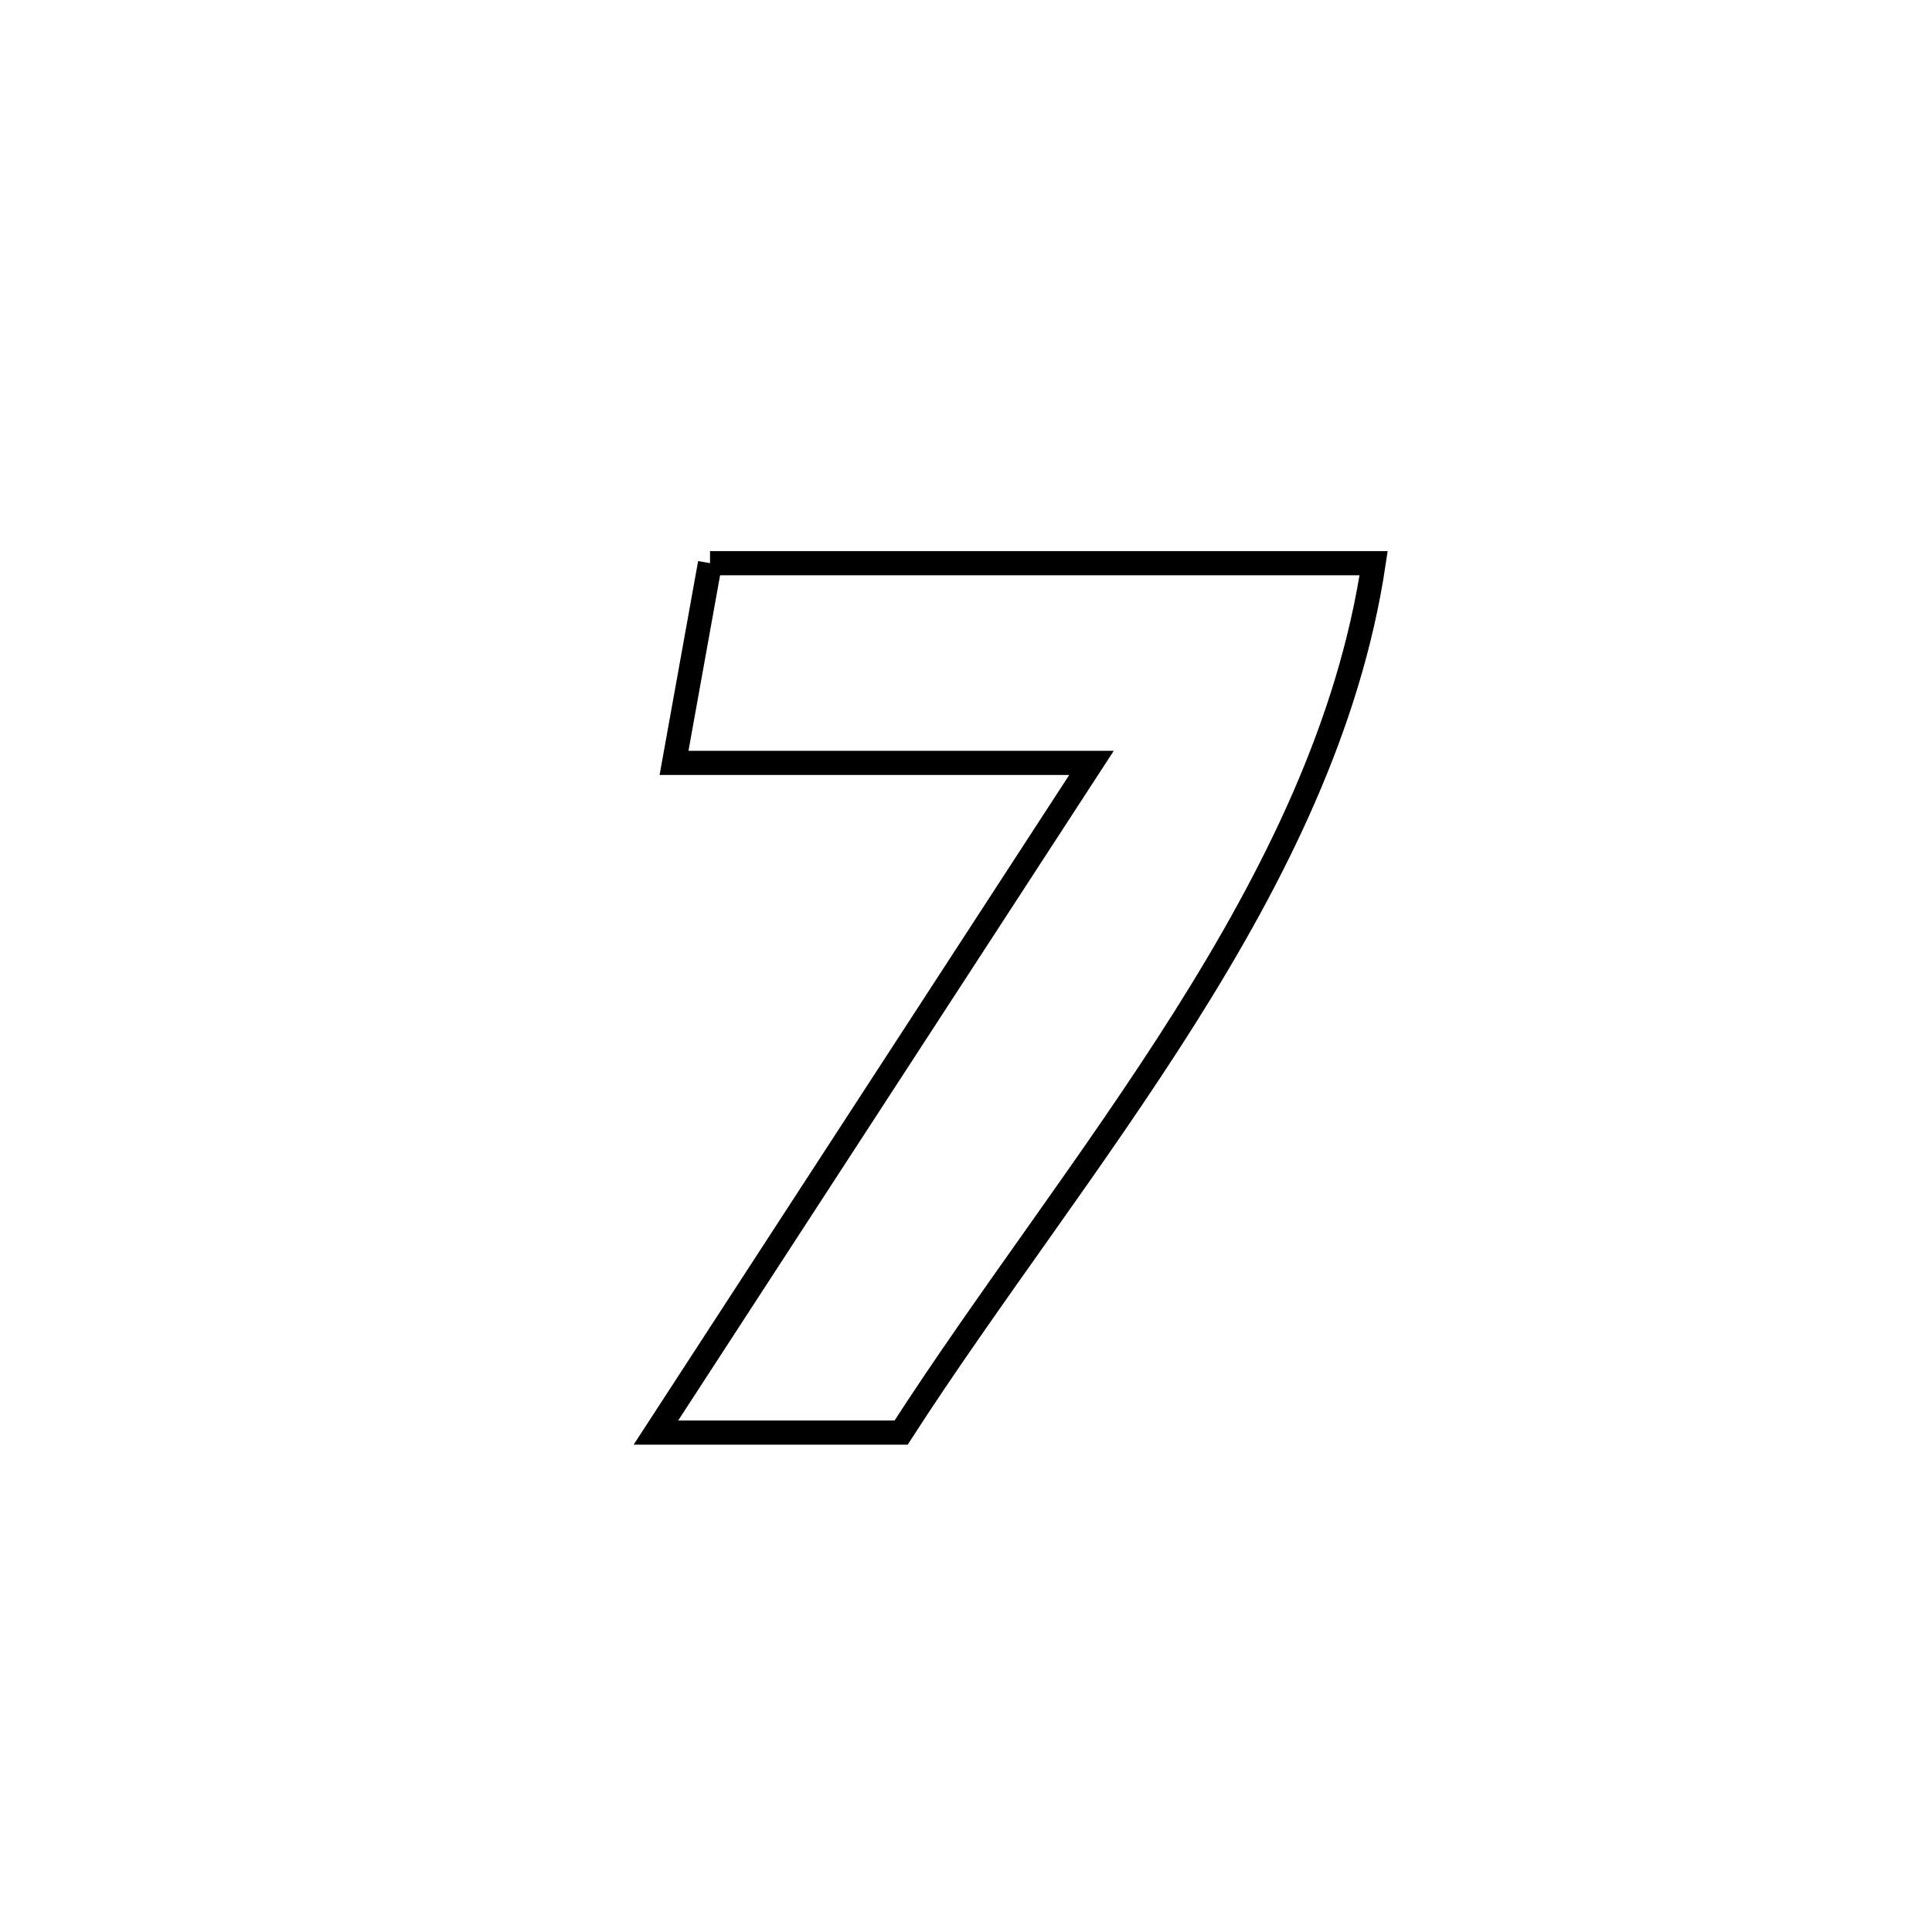 <svg xmlns="http://www.w3.org/2000/svg" viewBox="0.0 0.0 24.0 24.0" height="200px" width="200px"><path fill="none" stroke="black" stroke-width=".3" stroke-opacity="1.0"  filling="0" d="M8.82 6.996 L8.82 6.996 C10.194 6.996 11.568 6.996 12.942 6.996 C14.316 6.996 15.69 6.996 17.064 6.996 L17.064 6.996 C16.763 9.009 15.836 10.87 14.714 12.648 C13.592 14.426 12.275 16.12 11.194 17.796 L11.194 17.796 C10.908 17.796 8.342 17.796 8.148 17.796 L8.148 17.796 C9.05 16.41 9.951 15.023 10.853 13.637 C11.755 12.25 12.657 10.864 13.559 9.477 L13.559 9.477 C11.83 9.477 10.102 9.477 8.373 9.477 L8.373 9.477 C8.522 8.65 8.671 7.823 8.82 6.996 L8.82 6.996"></path></svg>